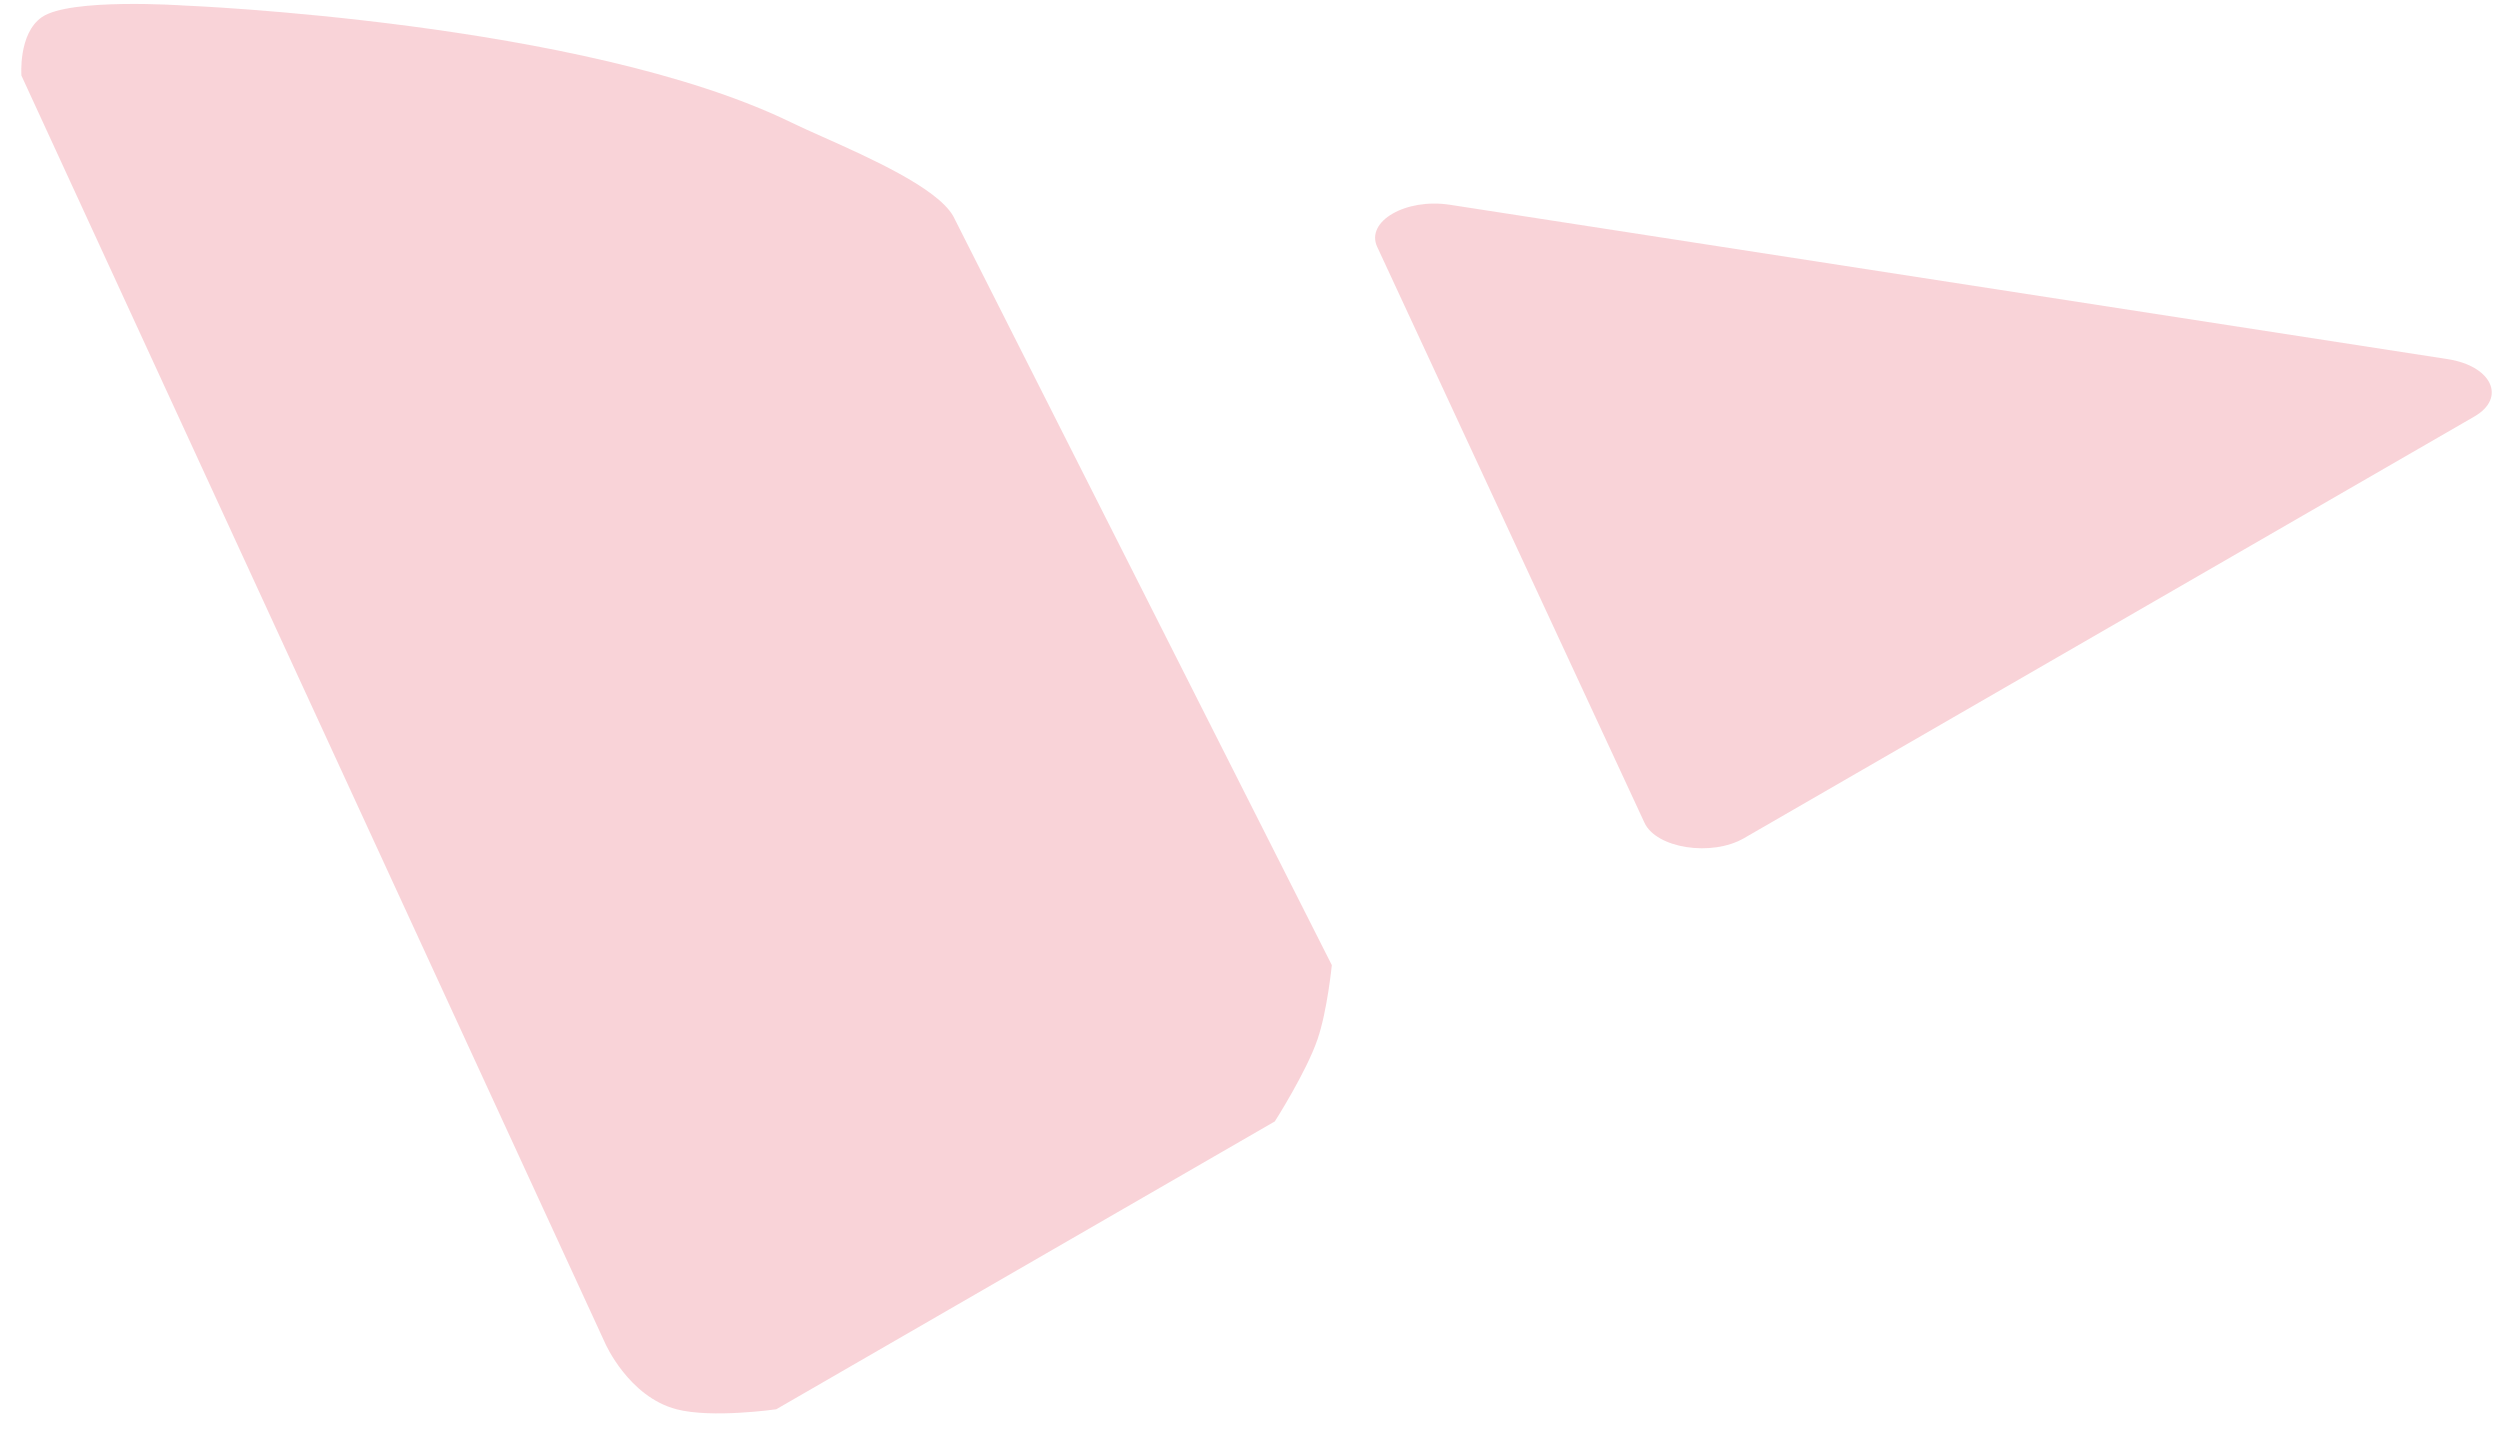<svg width="103" height="59" viewBox="0 0 103 59" fill="none" xmlns="http://www.w3.org/2000/svg">
<path opacity="0.2" fill-rule="evenodd" clip-rule="evenodd" d="M0.883 3.115L24.937 55.351C24.937 55.351 25.901 57.548 27.872 58.062C29.334 58.444 31.981 58.062 31.981 58.062L52.523 46.202C52.523 46.202 53.822 44.169 54.284 42.813C54.686 41.637 54.871 39.763 54.871 39.763L39.269 8.897C38.603 7.744 35.858 6.516 33.894 5.638C33.395 5.416 32.947 5.215 32.597 5.044C24.051 0.884 7.563 0.227 7.563 0.227C7.563 0.227 2.875 -0.098 1.721 0.709C0.747 1.389 0.883 3.115 0.883 3.115ZM59.74 8.437C57.919 8.155 56.252 9.118 56.74 10.169L67.754 33.9C68.242 34.952 70.519 35.304 71.852 34.534L101.942 17.162C103.275 16.392 102.665 15.078 100.844 14.796L59.74 8.437Z" fill="#E52440"/>
</svg>
